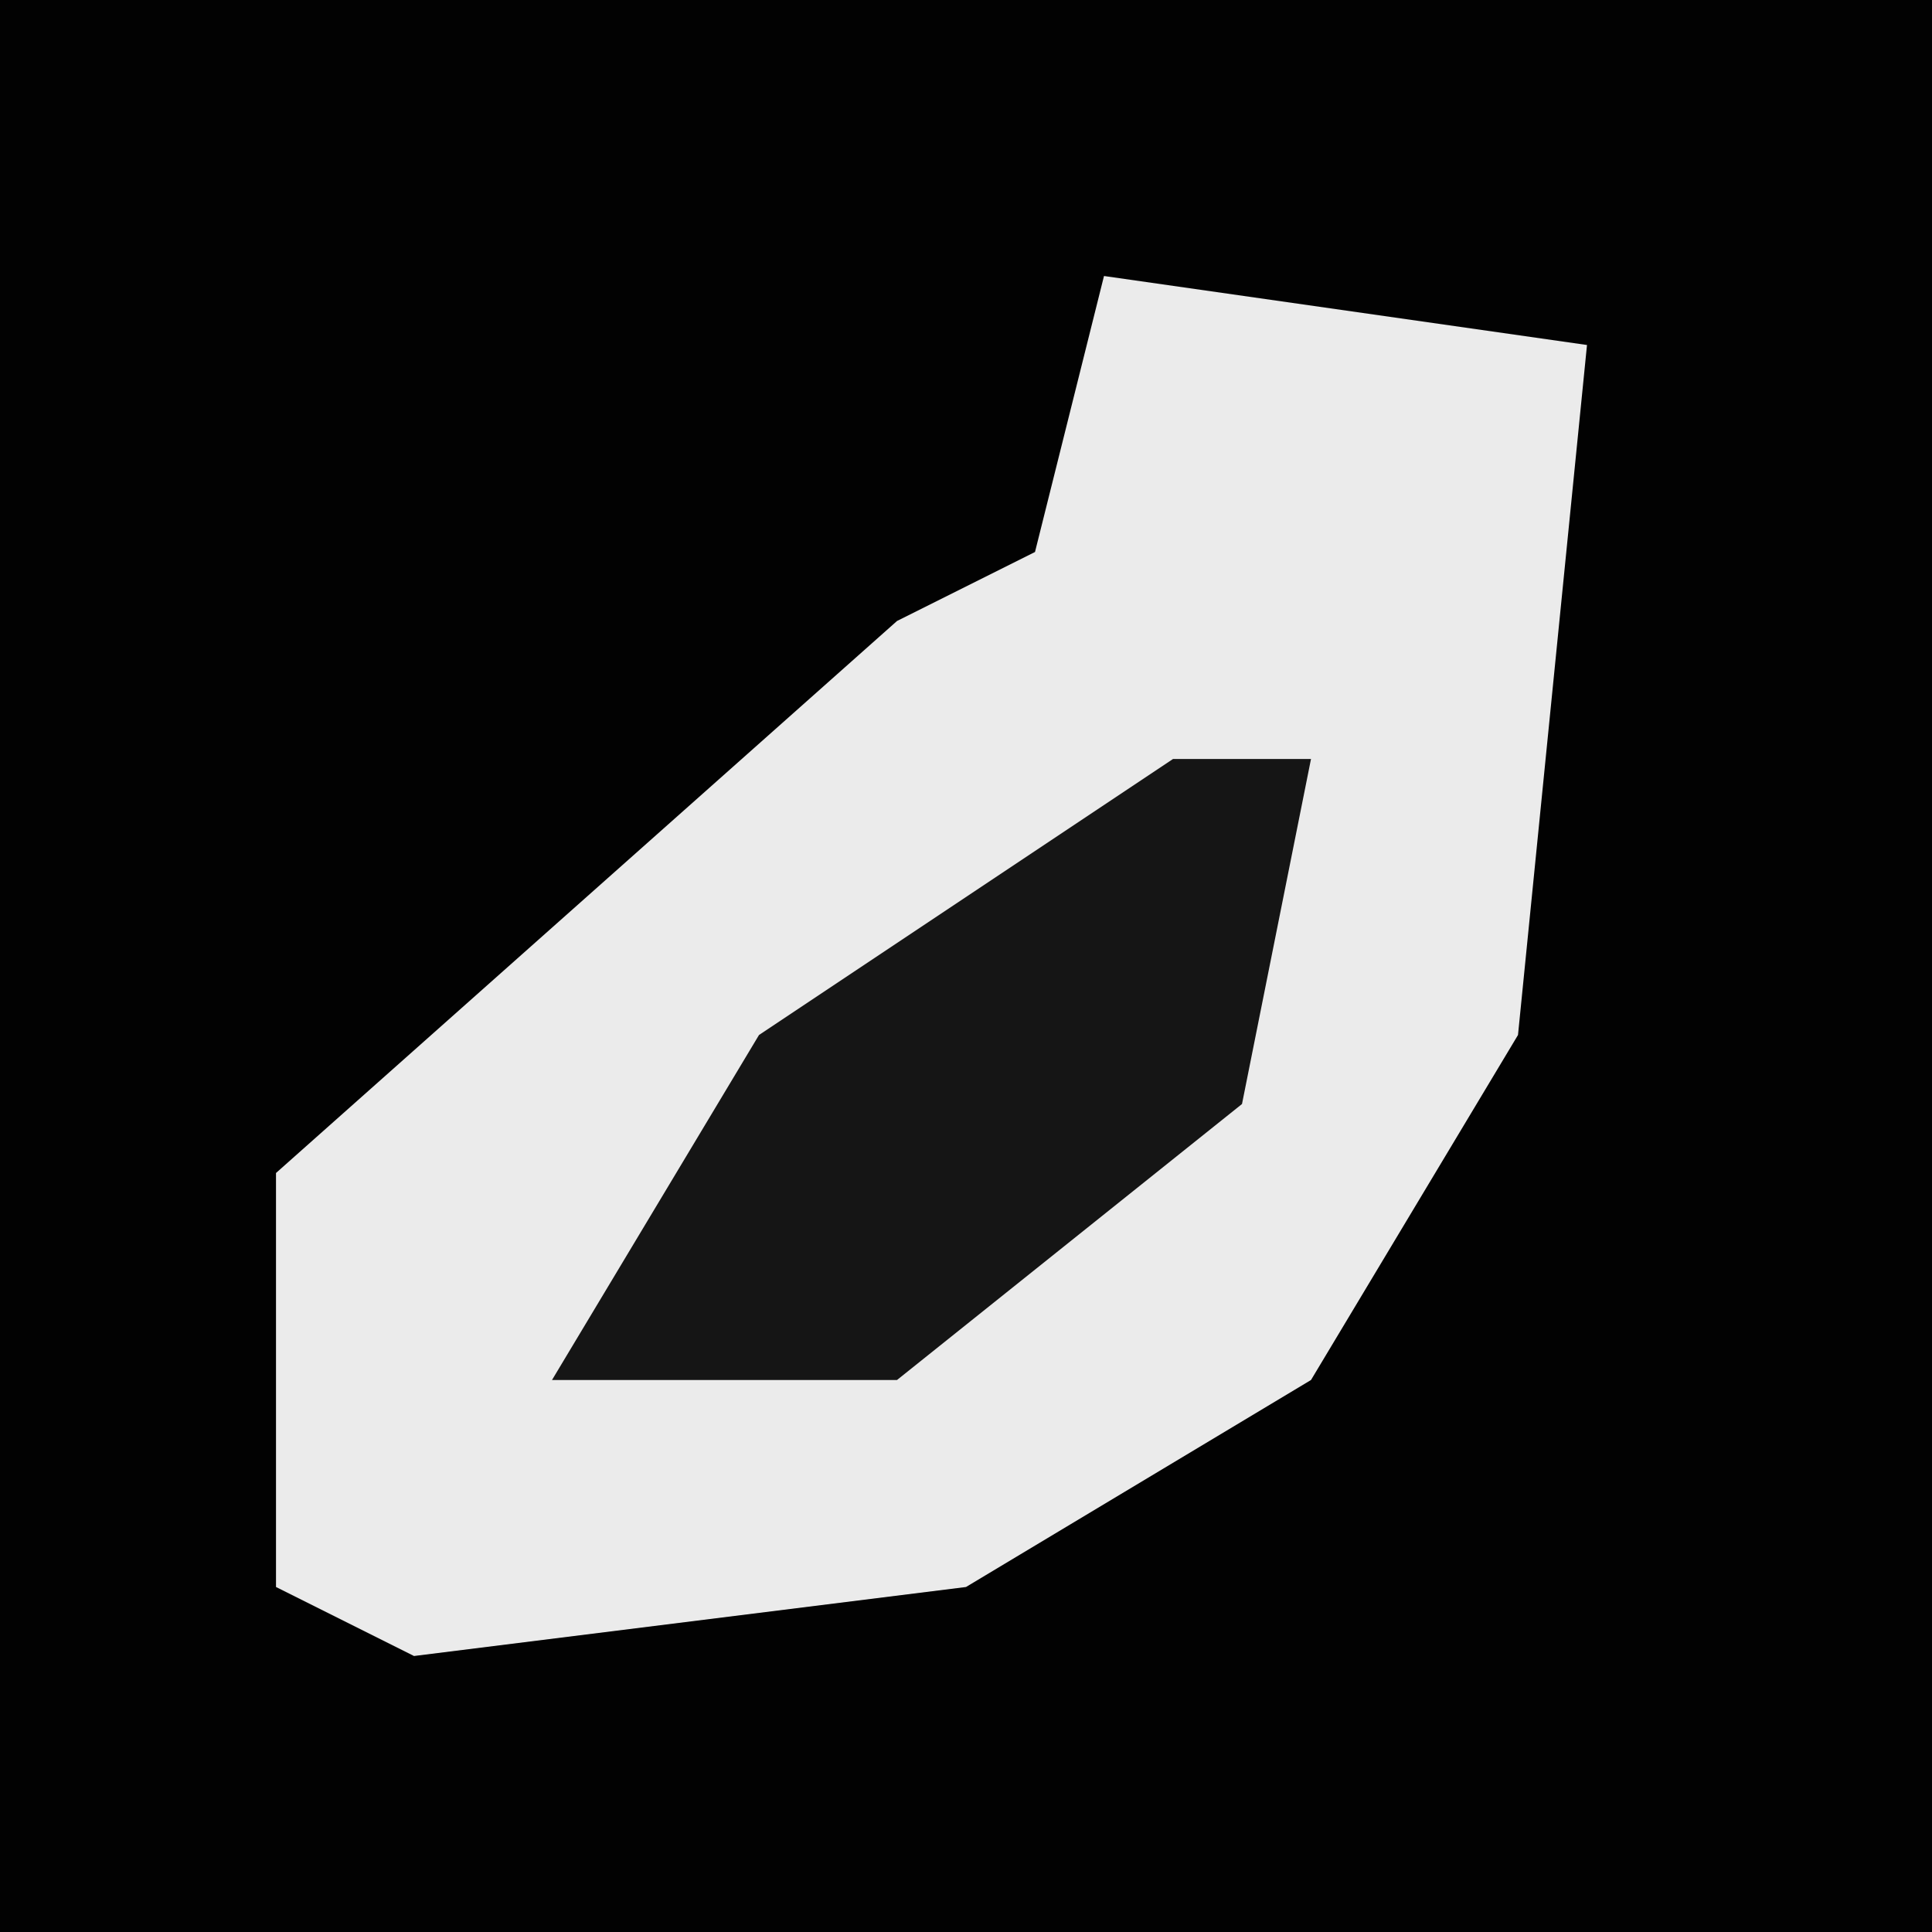 <?xml version="1.0" encoding="UTF-8"?>
<svg version="1.1" xmlns="http://www.w3.org/2000/svg" width="28" height="28">
<path d="M0,0 L28,0 L28,28 L0,28 Z " fill="#020202" transform="translate(0,0)"/>
<path d="M0,0 L7,1 L6,11 L3,16 L-2,19 L-10,20 L-12,19 L-12,13 L-3,5 L-1,4 Z " fill="#EBEBEB" transform="translate(16,4)"/>
<path d="M0,0 L2,0 L1,5 L-4,9 L-9,9 L-6,4 Z " fill="#151515" transform="translate(17,11)"/>
</svg>
